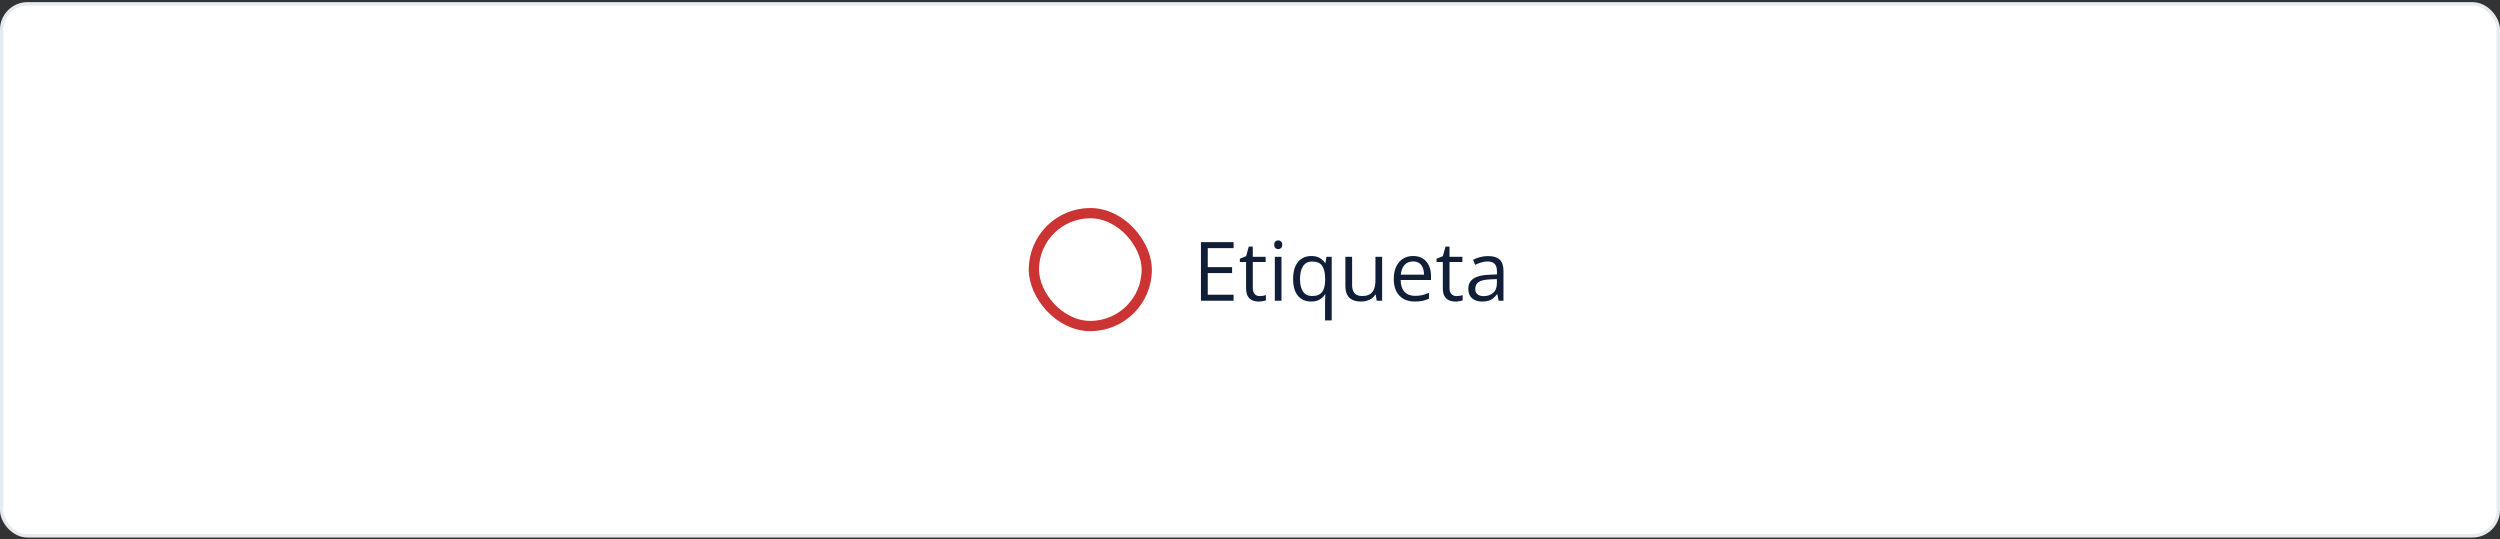 <svg width="728" height="157" viewBox="0 0 728 157" fill="none" xmlns="http://www.w3.org/2000/svg">
<rect x="0" y="0" width="728" height="157" fill="#333333" stroke="none"/>
<rect x="0.5" y="1.123" width="727" height="154.906" rx="7.5" fill="white"/>
<rect x="0.5" y="1.123" width="727" height="154.906" rx="7.5" stroke="#E6EBF0"/>
<rect x="301.065" y="62.069" width="32.87" height="32.87" rx="16.435" fill="white"/>
<rect x="301.065" y="62.069" width="32.87" height="32.87" rx="16.435" stroke="#CC3333" stroke-width="2.988"/>
<rect x="308.535" y="69.54" width="17.929" height="17.929" rx="8.965" fill="white"/>
<path d="M359.218 87.575H349.717V70.51H359.218V72.261H351.701V77.782H358.786V79.51H351.701V85.825H359.218V87.575ZM366.84 86.221C367.159 86.221 367.486 86.194 367.821 86.14C368.156 86.085 368.428 86.019 368.638 85.941V87.447C368.412 87.548 368.097 87.634 367.693 87.704C367.296 87.774 366.907 87.809 366.525 87.809C365.848 87.809 365.233 87.692 364.681 87.459C364.128 87.218 363.685 86.813 363.35 86.245C363.023 85.677 362.86 84.891 362.86 83.887V76.3H361.039V75.354L362.872 74.595L363.642 71.817H364.809V74.782H368.556V76.3H364.809V83.829C364.809 84.63 364.992 85.229 365.358 85.626C365.732 86.023 366.226 86.221 366.84 86.221ZM373.167 74.782V87.575H371.229V74.782H373.167ZM372.222 69.996C372.541 69.996 372.813 70.102 373.039 70.312C373.272 70.514 373.389 70.833 373.389 71.269C373.389 71.697 373.272 72.016 373.039 72.226C372.813 72.436 372.541 72.541 372.222 72.541C371.887 72.541 371.607 72.436 371.381 72.226C371.163 72.016 371.054 71.697 371.054 71.269C371.054 70.833 371.163 70.514 371.381 70.312C371.607 70.102 371.887 69.996 372.222 69.996ZM385.855 93.295V87.809C385.855 87.505 385.863 87.155 385.879 86.758C385.894 86.362 385.921 86.019 385.96 85.731H385.832C385.474 86.323 384.964 86.817 384.303 87.214C383.641 87.611 382.789 87.809 381.746 87.809C380.182 87.809 378.926 87.256 377.976 86.151C377.027 85.046 376.552 83.397 376.552 81.202C376.552 79.763 376.77 78.549 377.206 77.56C377.642 76.572 378.256 75.825 379.05 75.319C379.852 74.805 380.785 74.549 381.851 74.549C382.871 74.549 383.704 74.751 384.349 75.156C384.995 75.553 385.501 76.039 385.867 76.615H385.96L386.252 74.782H387.793V93.295H385.855ZM382.108 86.198C383.011 86.198 383.735 86.031 384.279 85.696C384.824 85.354 385.221 84.84 385.47 84.155C385.727 83.471 385.863 82.618 385.879 81.599V81.191C385.879 79.541 385.598 78.292 385.038 77.444C384.478 76.588 383.501 76.16 382.108 76.16C380.91 76.16 380.019 76.619 379.435 77.537C378.852 78.447 378.56 79.685 378.56 81.249C378.56 82.813 378.852 84.031 379.435 84.902C380.019 85.766 380.91 86.198 382.108 86.198ZM402.477 74.782V87.575H400.89L400.609 85.778H400.504C400.24 86.221 399.897 86.595 399.477 86.898C399.057 87.202 398.582 87.428 398.053 87.575C397.532 87.731 396.975 87.809 396.384 87.809C395.372 87.809 394.524 87.645 393.839 87.319C393.155 86.992 392.637 86.486 392.287 85.801C391.944 85.116 391.773 84.237 391.773 83.163V74.782H393.734V83.023C393.734 84.089 393.975 84.887 394.458 85.416C394.94 85.937 395.676 86.198 396.664 86.198C397.613 86.198 398.368 86.019 398.929 85.661C399.497 85.303 399.905 84.778 400.154 84.085C400.403 83.385 400.528 82.529 400.528 81.517V74.782H402.477ZM411.5 74.549C412.59 74.549 413.523 74.79 414.302 75.272C415.08 75.755 415.675 76.432 416.087 77.303C416.5 78.167 416.706 79.179 416.706 80.338V81.541H407.87C407.893 83.043 408.267 84.186 408.99 84.972C409.714 85.758 410.734 86.151 412.049 86.151C412.858 86.151 413.574 86.077 414.196 85.93C414.819 85.782 415.465 85.564 416.134 85.276V86.98C415.488 87.268 414.846 87.478 414.208 87.611C413.578 87.743 412.831 87.809 411.967 87.809C410.737 87.809 409.664 87.56 408.745 87.062C407.835 86.556 407.127 85.817 406.621 84.844C406.115 83.871 405.862 82.681 405.862 81.272C405.862 79.895 406.092 78.704 406.551 77.7C407.018 76.689 407.671 75.911 408.512 75.366C409.36 74.821 410.356 74.549 411.5 74.549ZM411.477 76.136C410.442 76.136 409.617 76.475 409.002 77.152C408.387 77.829 408.022 78.774 407.905 79.988H414.675C414.667 79.226 414.547 78.556 414.313 77.981C414.088 77.397 413.741 76.945 413.274 76.626C412.807 76.3 412.208 76.136 411.477 76.136ZM424.13 86.221C424.449 86.221 424.776 86.194 425.11 86.14C425.445 86.085 425.717 86.019 425.927 85.941V87.447C425.702 87.548 425.387 87.634 424.982 87.704C424.585 87.774 424.196 87.809 423.815 87.809C423.138 87.809 422.523 87.692 421.97 87.459C421.418 87.218 420.974 86.813 420.64 86.245C420.313 85.677 420.15 84.891 420.15 83.887V76.3H418.329V75.354L420.161 74.595L420.932 71.817H422.099V74.782H425.846V76.3H422.099V83.829C422.099 84.63 422.282 85.229 422.647 85.626C423.021 86.023 423.515 86.221 424.13 86.221ZM433.305 74.572C434.83 74.572 435.962 74.915 436.701 75.599C437.441 76.284 437.81 77.377 437.81 78.879V87.575H436.398L436.024 85.684H435.931C435.573 86.151 435.199 86.544 434.81 86.863C434.421 87.175 433.97 87.412 433.456 87.575C432.951 87.731 432.328 87.809 431.589 87.809C430.811 87.809 430.118 87.673 429.511 87.4C428.912 87.128 428.437 86.716 428.087 86.163C427.745 85.611 427.573 84.91 427.573 84.062C427.573 82.786 428.079 81.805 429.091 81.121C430.102 80.436 431.643 80.062 433.713 80L435.919 79.906V79.124C435.919 78.019 435.682 77.245 435.207 76.802C434.733 76.358 434.063 76.136 433.2 76.136C432.53 76.136 431.892 76.234 431.285 76.428C430.678 76.623 430.102 76.852 429.558 77.117L428.962 75.646C429.538 75.35 430.2 75.097 430.947 74.887C431.694 74.677 432.48 74.572 433.305 74.572ZM435.896 81.272L433.947 81.354C432.351 81.416 431.227 81.677 430.573 82.136C429.92 82.595 429.593 83.245 429.593 84.085C429.593 84.817 429.814 85.358 430.258 85.708C430.702 86.058 431.289 86.233 432.021 86.233C433.157 86.233 434.087 85.918 434.81 85.288C435.534 84.657 435.896 83.712 435.896 82.451V81.272Z" fill="#101E37"/>
</svg>

